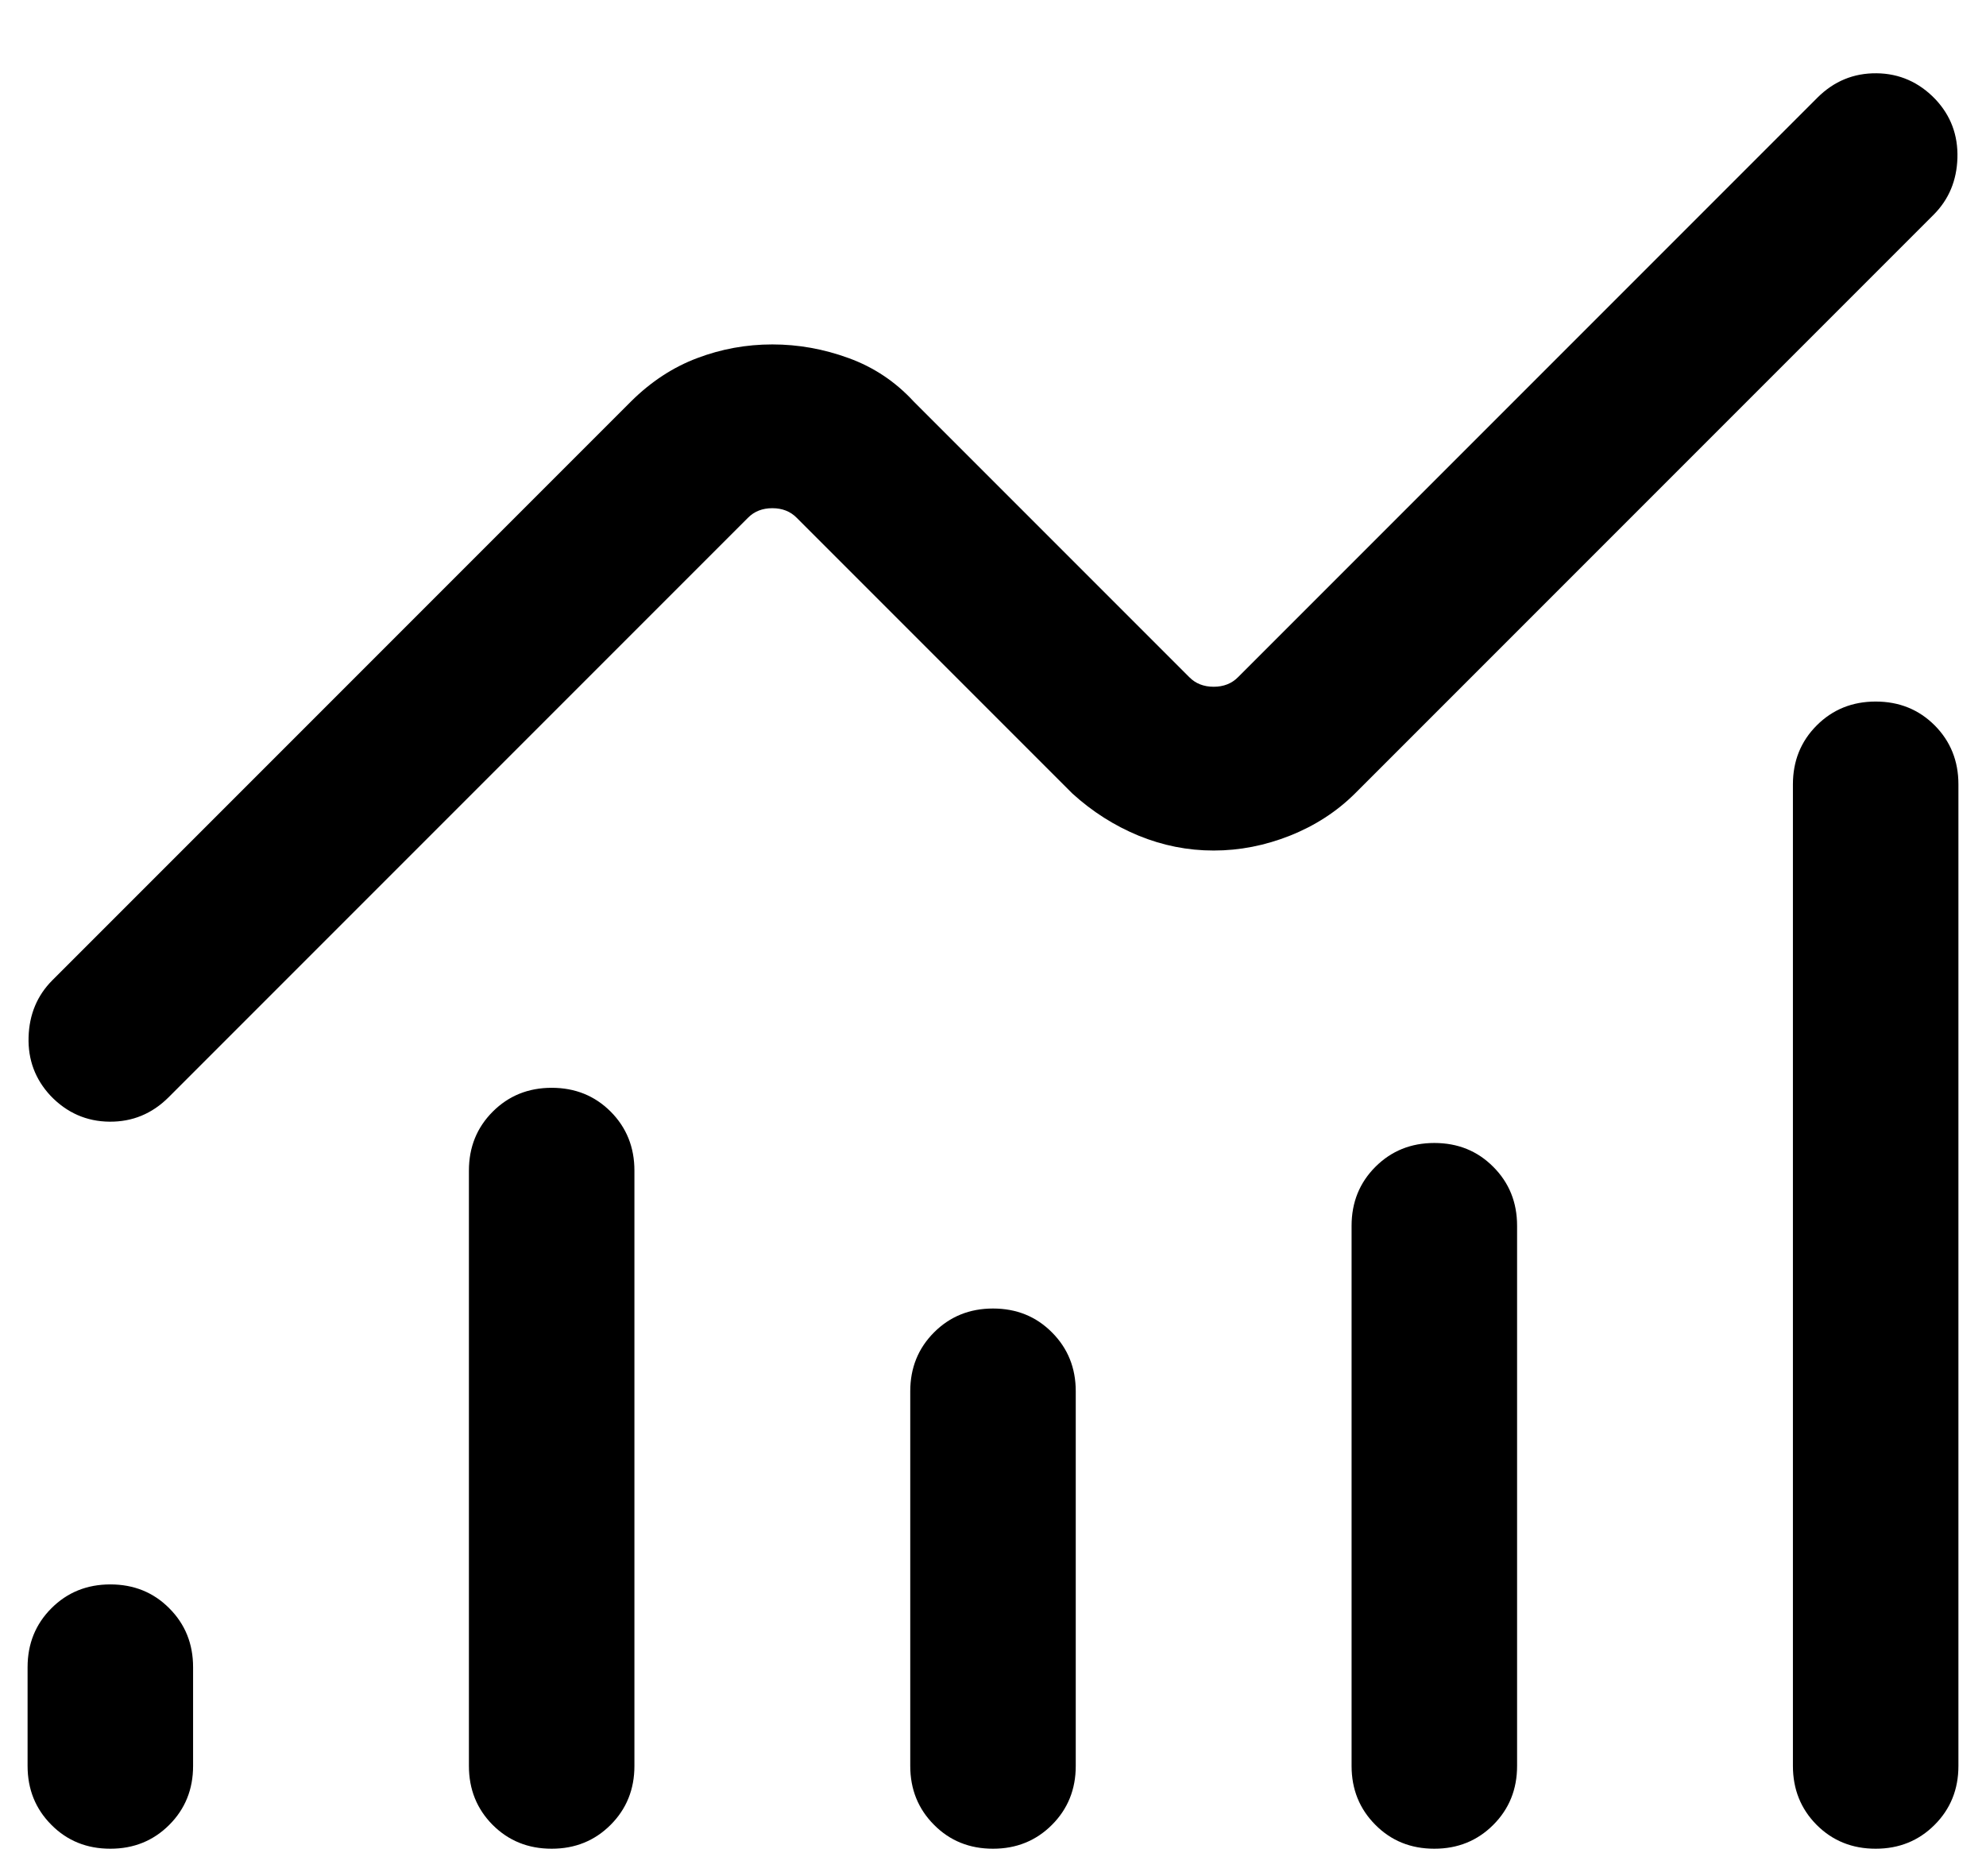 <svg width="18" height="17" viewBox="0 0 18 17" fill="none" xmlns="http://www.w3.org/2000/svg">
<path d="M1 16.752C0.787 16.752 0.609 16.68 0.466 16.536C0.322 16.392 0.25 16.214 0.25 16.002V15.107C0.25 14.895 0.322 14.717 0.466 14.573C0.61 14.429 0.788 14.357 1 14.357C1.213 14.357 1.391 14.429 1.534 14.573C1.678 14.717 1.75 14.895 1.75 15.107V16.002C1.75 16.214 1.678 16.392 1.534 16.536C1.39 16.68 1.212 16.752 1 16.752ZM5 16.752C4.787 16.752 4.609 16.68 4.465 16.536C4.322 16.392 4.25 16.214 4.25 16.002V10.607C4.25 10.395 4.322 10.217 4.466 10.073C4.61 9.929 4.788 9.857 5 9.857C5.213 9.857 5.391 9.929 5.535 10.073C5.678 10.217 5.75 10.395 5.75 10.607V16.002C5.75 16.214 5.678 16.392 5.534 16.536C5.39 16.68 5.212 16.752 5 16.752ZM9 16.752C8.787 16.752 8.609 16.68 8.466 16.536C8.322 16.392 8.25 16.214 8.25 16.002V12.607C8.25 12.395 8.322 12.217 8.466 12.073C8.61 11.929 8.788 11.857 9 11.857C9.213 11.857 9.391 11.929 9.534 12.073C9.678 12.217 9.75 12.395 9.75 12.607V16.002C9.75 16.214 9.678 16.392 9.534 16.536C9.39 16.68 9.212 16.752 9 16.752ZM13 16.752C12.787 16.752 12.609 16.68 12.466 16.536C12.322 16.392 12.25 16.214 12.25 16.002V11.107C12.25 10.895 12.322 10.717 12.466 10.573C12.61 10.429 12.788 10.357 13 10.357C13.213 10.357 13.391 10.429 13.534 10.573C13.678 10.717 13.75 10.895 13.75 11.107V16.002C13.75 16.214 13.678 16.392 13.534 16.536C13.39 16.68 13.212 16.752 13 16.752ZM17 16.752C16.787 16.752 16.609 16.68 16.465 16.536C16.322 16.392 16.25 16.214 16.25 16.002V7.107C16.25 6.895 16.322 6.717 16.466 6.573C16.61 6.429 16.788 6.357 17 6.357C17.213 6.357 17.391 6.429 17.535 6.573C17.678 6.717 17.75 6.895 17.75 7.107V16.002C17.75 16.214 17.678 16.392 17.534 16.536C17.39 16.68 17.212 16.752 17 16.752ZM11 7.707C10.765 7.707 10.539 7.662 10.319 7.572C10.101 7.482 9.9 7.355 9.719 7.19L7.221 4.692C7.164 4.634 7.09 4.605 7 4.605C6.91 4.605 6.836 4.634 6.779 4.692L1.527 9.944C1.378 10.092 1.2 10.166 0.992 10.164C0.785 10.162 0.606 10.084 0.458 9.929C0.319 9.78 0.253 9.603 0.259 9.398C0.265 9.192 0.337 9.021 0.473 8.884L5.719 3.638C5.9 3.458 6.101 3.327 6.319 3.245C6.538 3.162 6.765 3.121 7 3.121C7.235 3.121 7.465 3.162 7.692 3.245C7.918 3.327 8.115 3.458 8.281 3.638L10.779 6.136C10.836 6.194 10.91 6.223 11 6.223C11.09 6.223 11.164 6.194 11.221 6.136L16.473 0.884C16.622 0.736 16.8 0.662 17.008 0.664C17.215 0.666 17.394 0.745 17.542 0.9C17.681 1.048 17.747 1.225 17.741 1.431C17.735 1.636 17.663 1.807 17.527 1.944L12.281 7.19C12.115 7.355 11.918 7.482 11.692 7.572C11.465 7.662 11.235 7.707 11 7.707Z" fill="black"/>
</svg>

